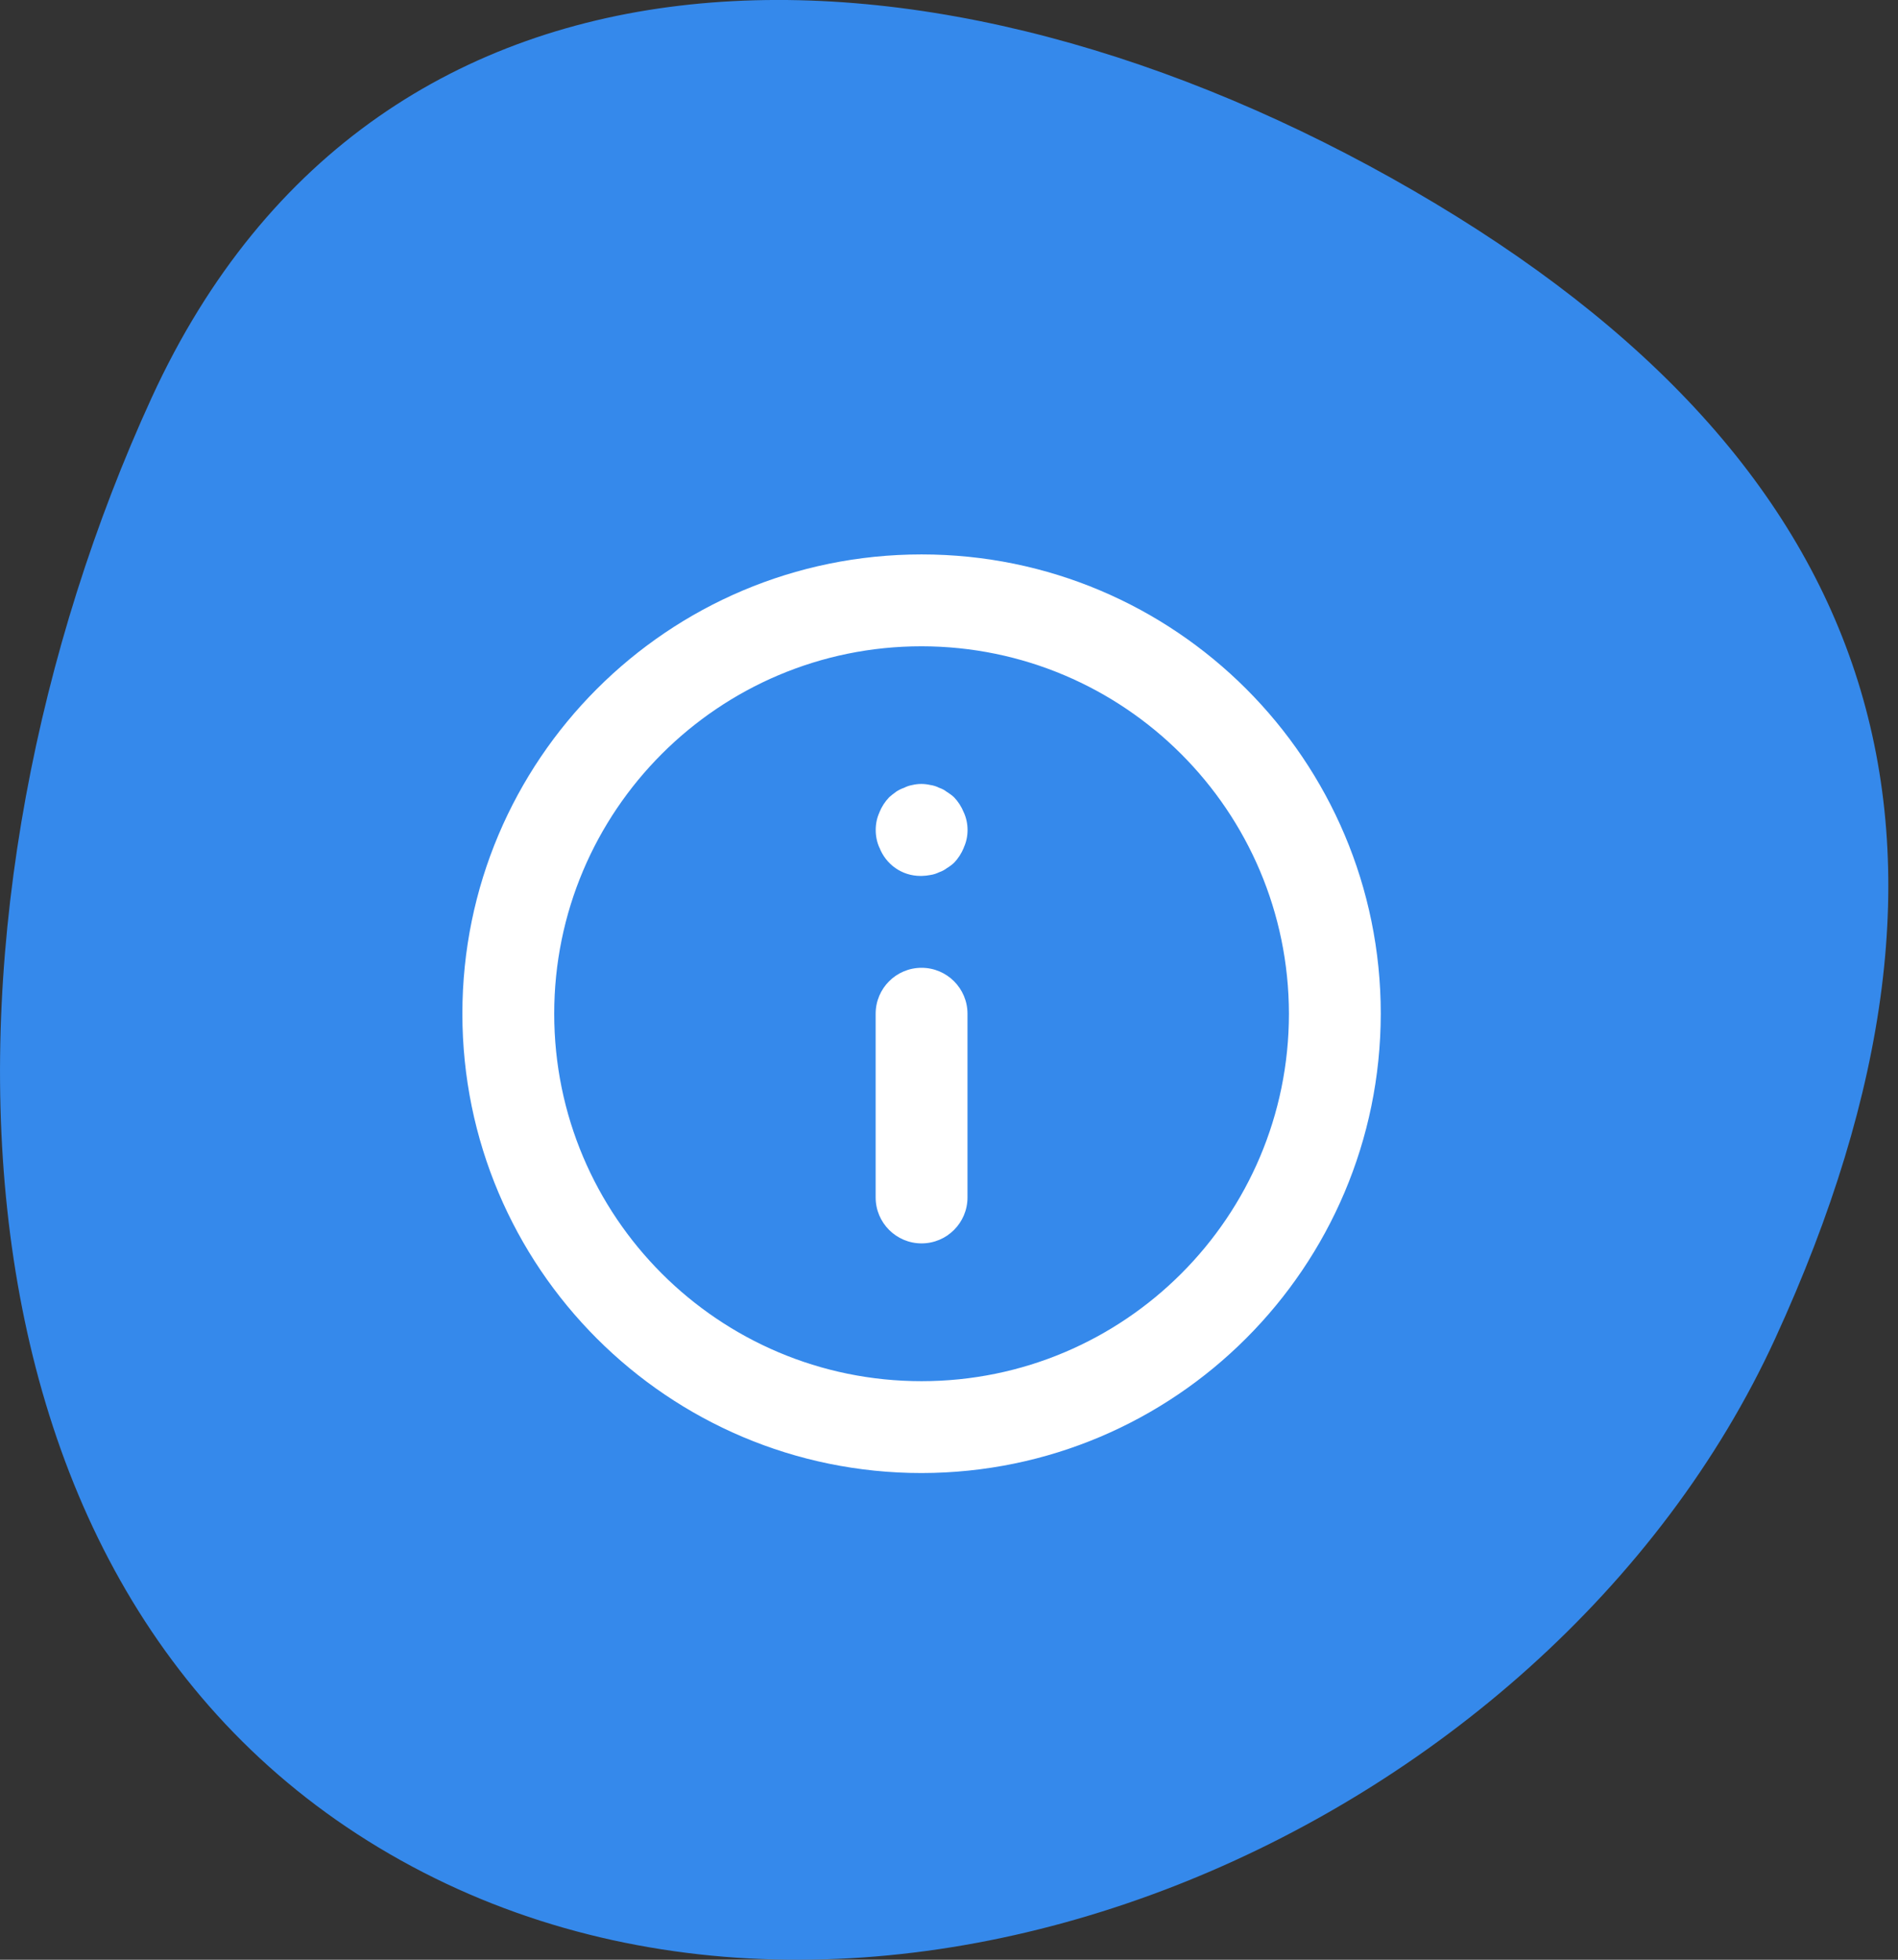 <svg width="31" height="32" viewBox="0 0 31 32" fill="none" xmlns="http://www.w3.org/2000/svg">
<rect x="0" y="0" width="31" height="32" fill="#333333" stroke="none"/>
<path fill-rule="evenodd" clip-rule="evenodd" d="M6.366 30.275C14.116 34.764 25.268 29.978 28.995 21.855C32.723 13.732 30.834 7.601 23.085 3.112C15.335 -1.377 6.204 -1.629 2.477 6.494C-1.25 14.617 -1.383 25.786 6.366 30.275Z" fill="#3589EB"/>
<path fill-rule="evenodd" clip-rule="evenodd" d="M15.052 24.053C10.909 24.053 7.552 20.695 7.552 16.553C7.552 12.411 10.909 9.053 15.052 9.053C19.194 9.053 22.552 12.411 22.552 16.553C22.547 20.693 19.192 24.048 15.053 24.053H15.052ZM15.052 10.553C11.738 10.553 9.052 13.24 9.052 16.553C9.052 19.867 11.738 22.553 15.052 22.553C18.365 22.553 21.052 19.867 21.052 16.553C21.048 13.241 18.364 10.557 15.052 10.553H15.051H15.052ZM15.802 19.553V16.553C15.802 16.139 15.466 15.803 15.052 15.803C14.638 15.803 14.302 16.139 14.302 16.553V19.553C14.302 19.967 14.638 20.303 15.052 20.303C15.466 20.303 15.802 19.967 15.802 19.553ZM15.194 14.288C15.248 14.28 15.296 14.264 15.34 14.242L15.338 14.243C15.386 14.227 15.429 14.204 15.466 14.175L15.465 14.176C15.51 14.149 15.55 14.119 15.586 14.085L15.585 14.086C15.651 14.016 15.704 13.934 15.741 13.844L15.742 13.838C15.781 13.754 15.803 13.657 15.803 13.553C15.803 13.45 15.781 13.352 15.741 13.264L15.742 13.268C15.704 13.172 15.651 13.091 15.585 13.021C15.55 12.988 15.51 12.958 15.468 12.932L15.465 12.931C15.429 12.902 15.386 12.879 15.341 12.864L15.338 12.863C15.296 12.841 15.248 12.826 15.197 12.818H15.195C15.151 12.808 15.101 12.801 15.049 12.801C14.997 12.801 14.947 12.807 14.898 12.819L14.902 12.818C14.851 12.827 14.806 12.843 14.764 12.865L14.768 12.863C14.716 12.881 14.671 12.904 14.63 12.932L14.633 12.931C14.591 12.961 14.554 12.99 14.519 13.021L14.52 13.021C14.454 13.091 14.401 13.172 14.364 13.263L14.363 13.268C14.324 13.352 14.303 13.45 14.303 13.553C14.303 13.657 14.324 13.754 14.364 13.843L14.363 13.838C14.468 14.113 14.729 14.303 15.035 14.303C15.041 14.303 15.047 14.303 15.053 14.303H15.053C15.104 14.302 15.153 14.296 15.201 14.287L15.195 14.288H15.194Z" fill="white"/>
</svg>
